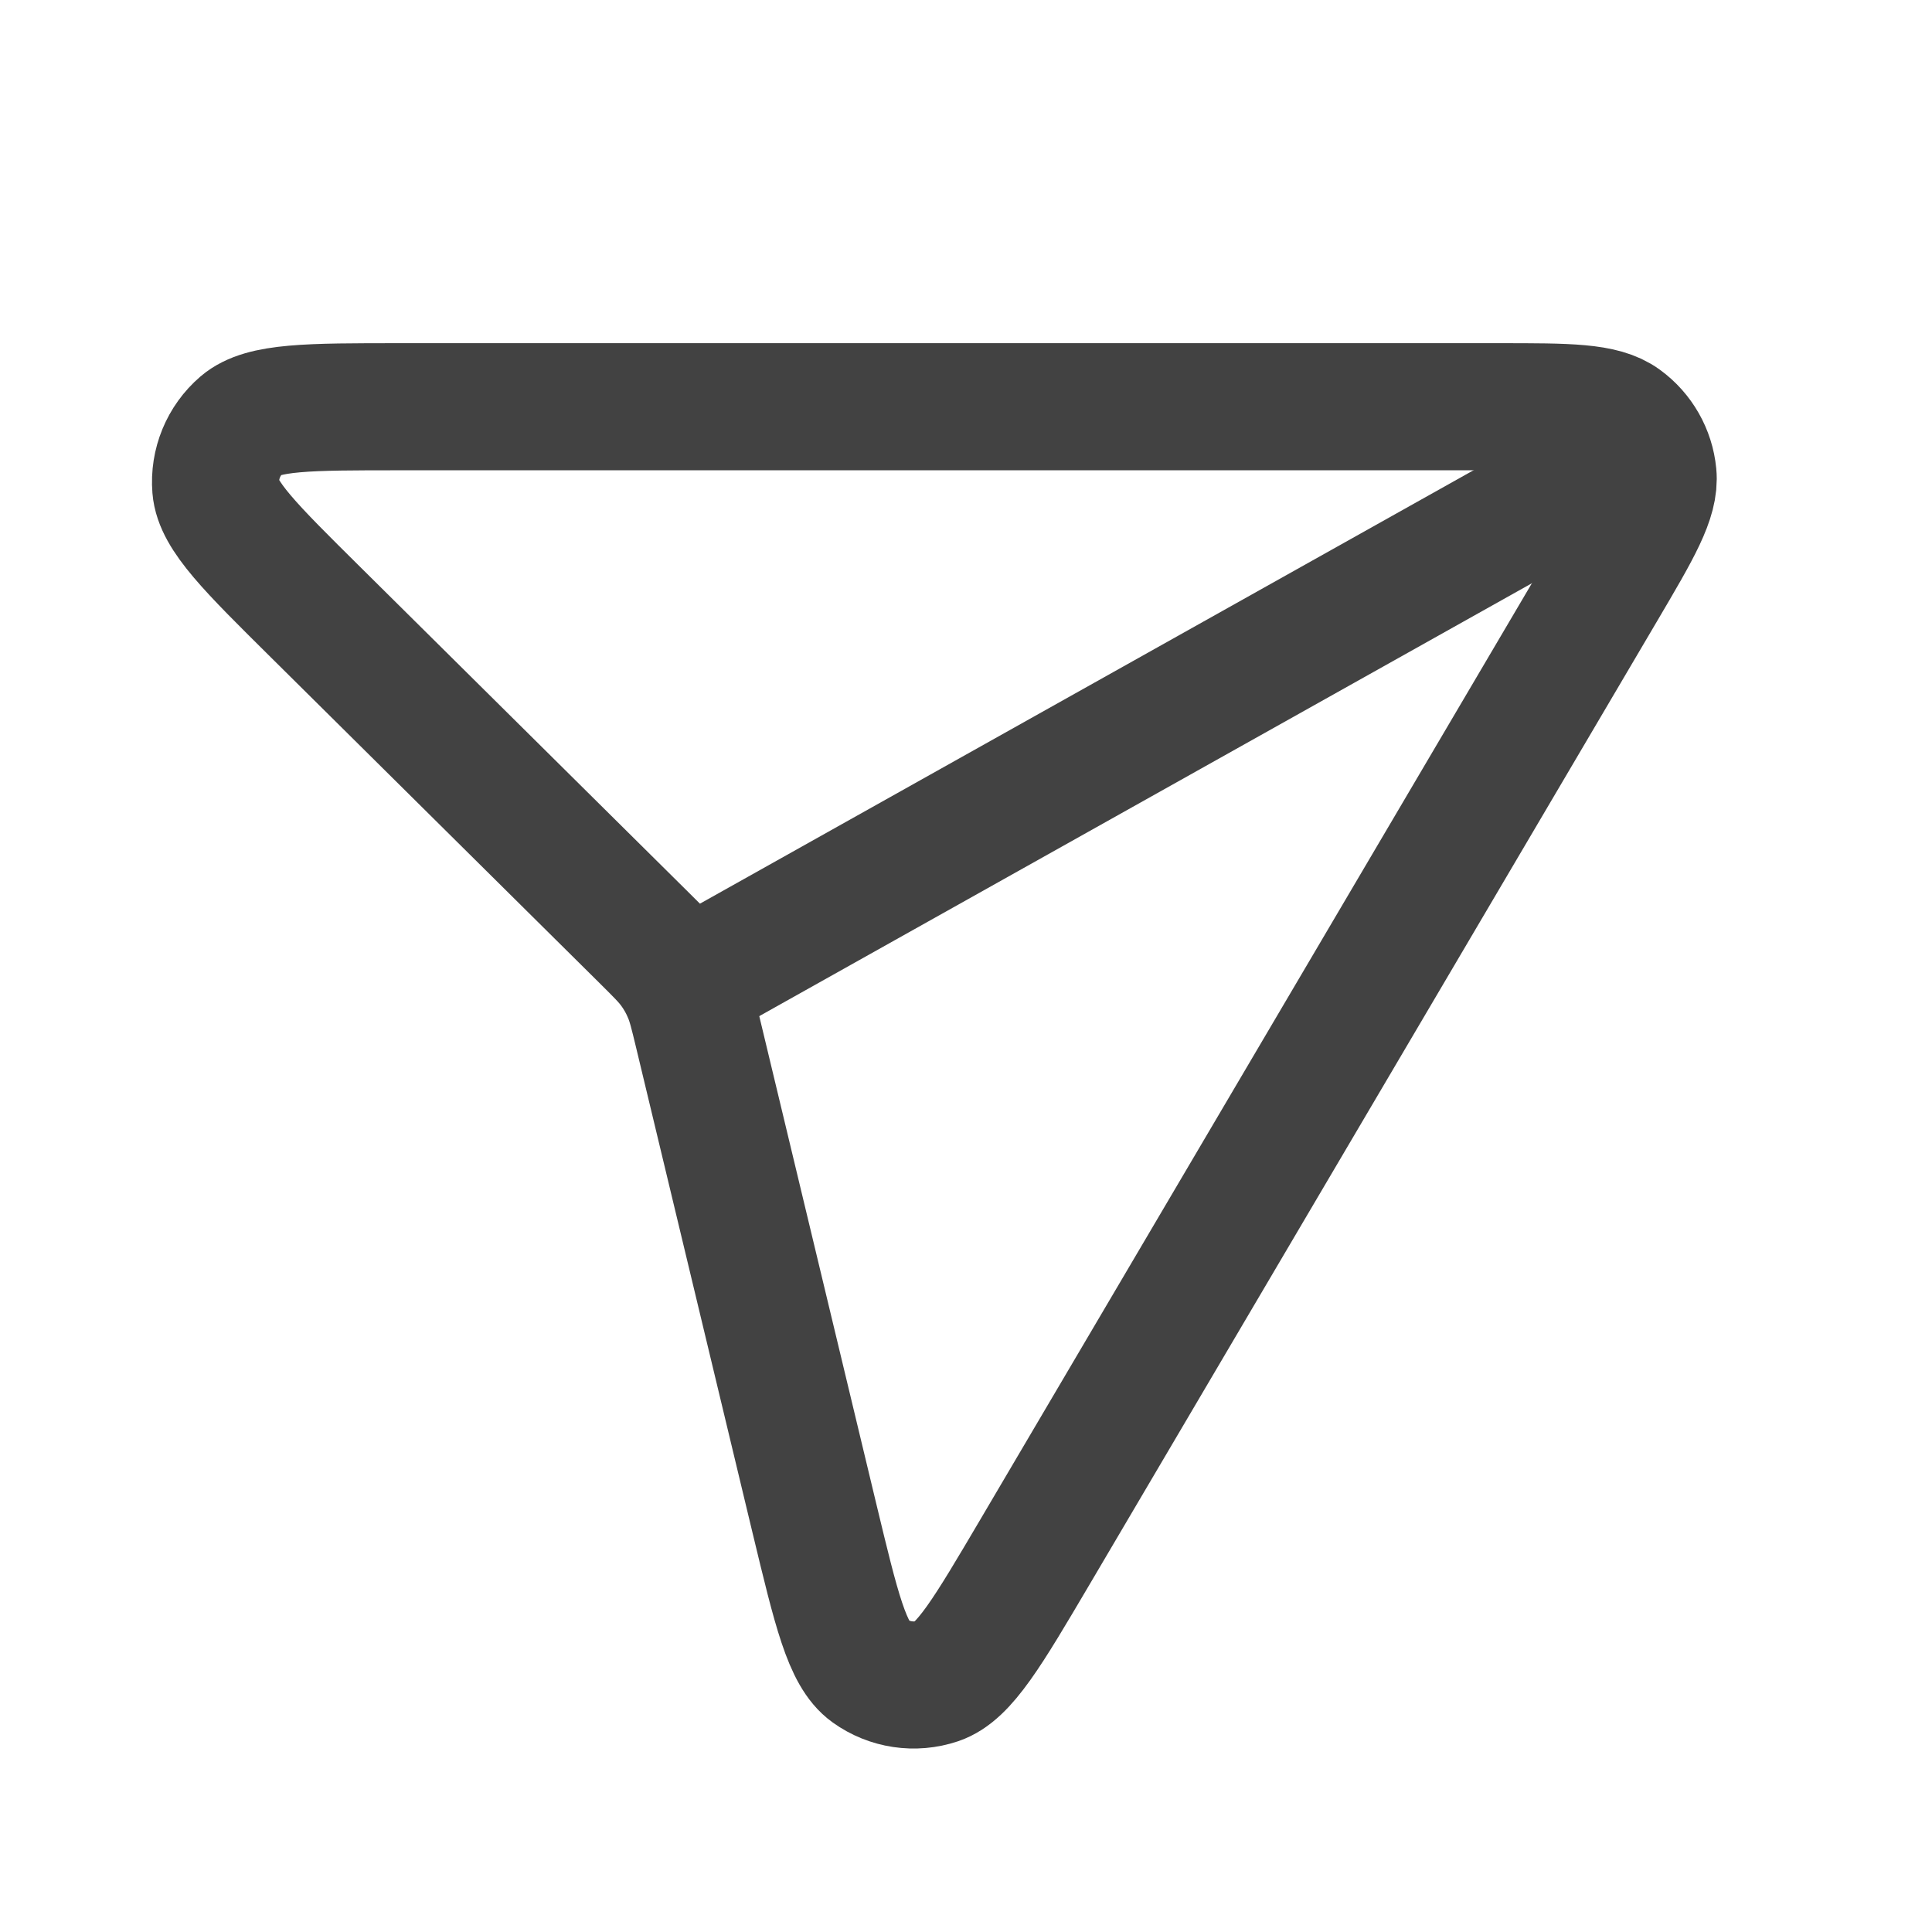 <svg width="19" height="19" viewBox="0 0 19 19" fill="none" xmlns="http://www.w3.org/2000/svg">
<path d="M15.83 4.591L6.87 9.611" stroke="#424242" stroke-width="1.25" stroke-linejoin="round"/>
<path d="M8.011 14.939C8.225 15.828 8.331 16.272 8.554 16.432C8.748 16.571 8.996 16.608 9.222 16.532C9.482 16.444 9.714 16.05 10.178 15.263L15.764 5.781C16.108 5.197 16.28 4.905 16.256 4.666C16.236 4.457 16.127 4.266 15.957 4.142C15.763 4 15.424 4 14.747 4H3.934C3.035 4 2.585 4 2.377 4.178C2.198 4.332 2.103 4.563 2.122 4.799C2.144 5.071 2.464 5.387 3.103 6.02L6.336 9.224C6.484 9.371 6.558 9.444 6.618 9.528C6.671 9.601 6.716 9.681 6.751 9.765C6.792 9.859 6.816 9.96 6.865 10.163L8.011 14.939Z" stroke="#424242" stroke-width="1.25" stroke-linejoin="round"/>
</svg>
